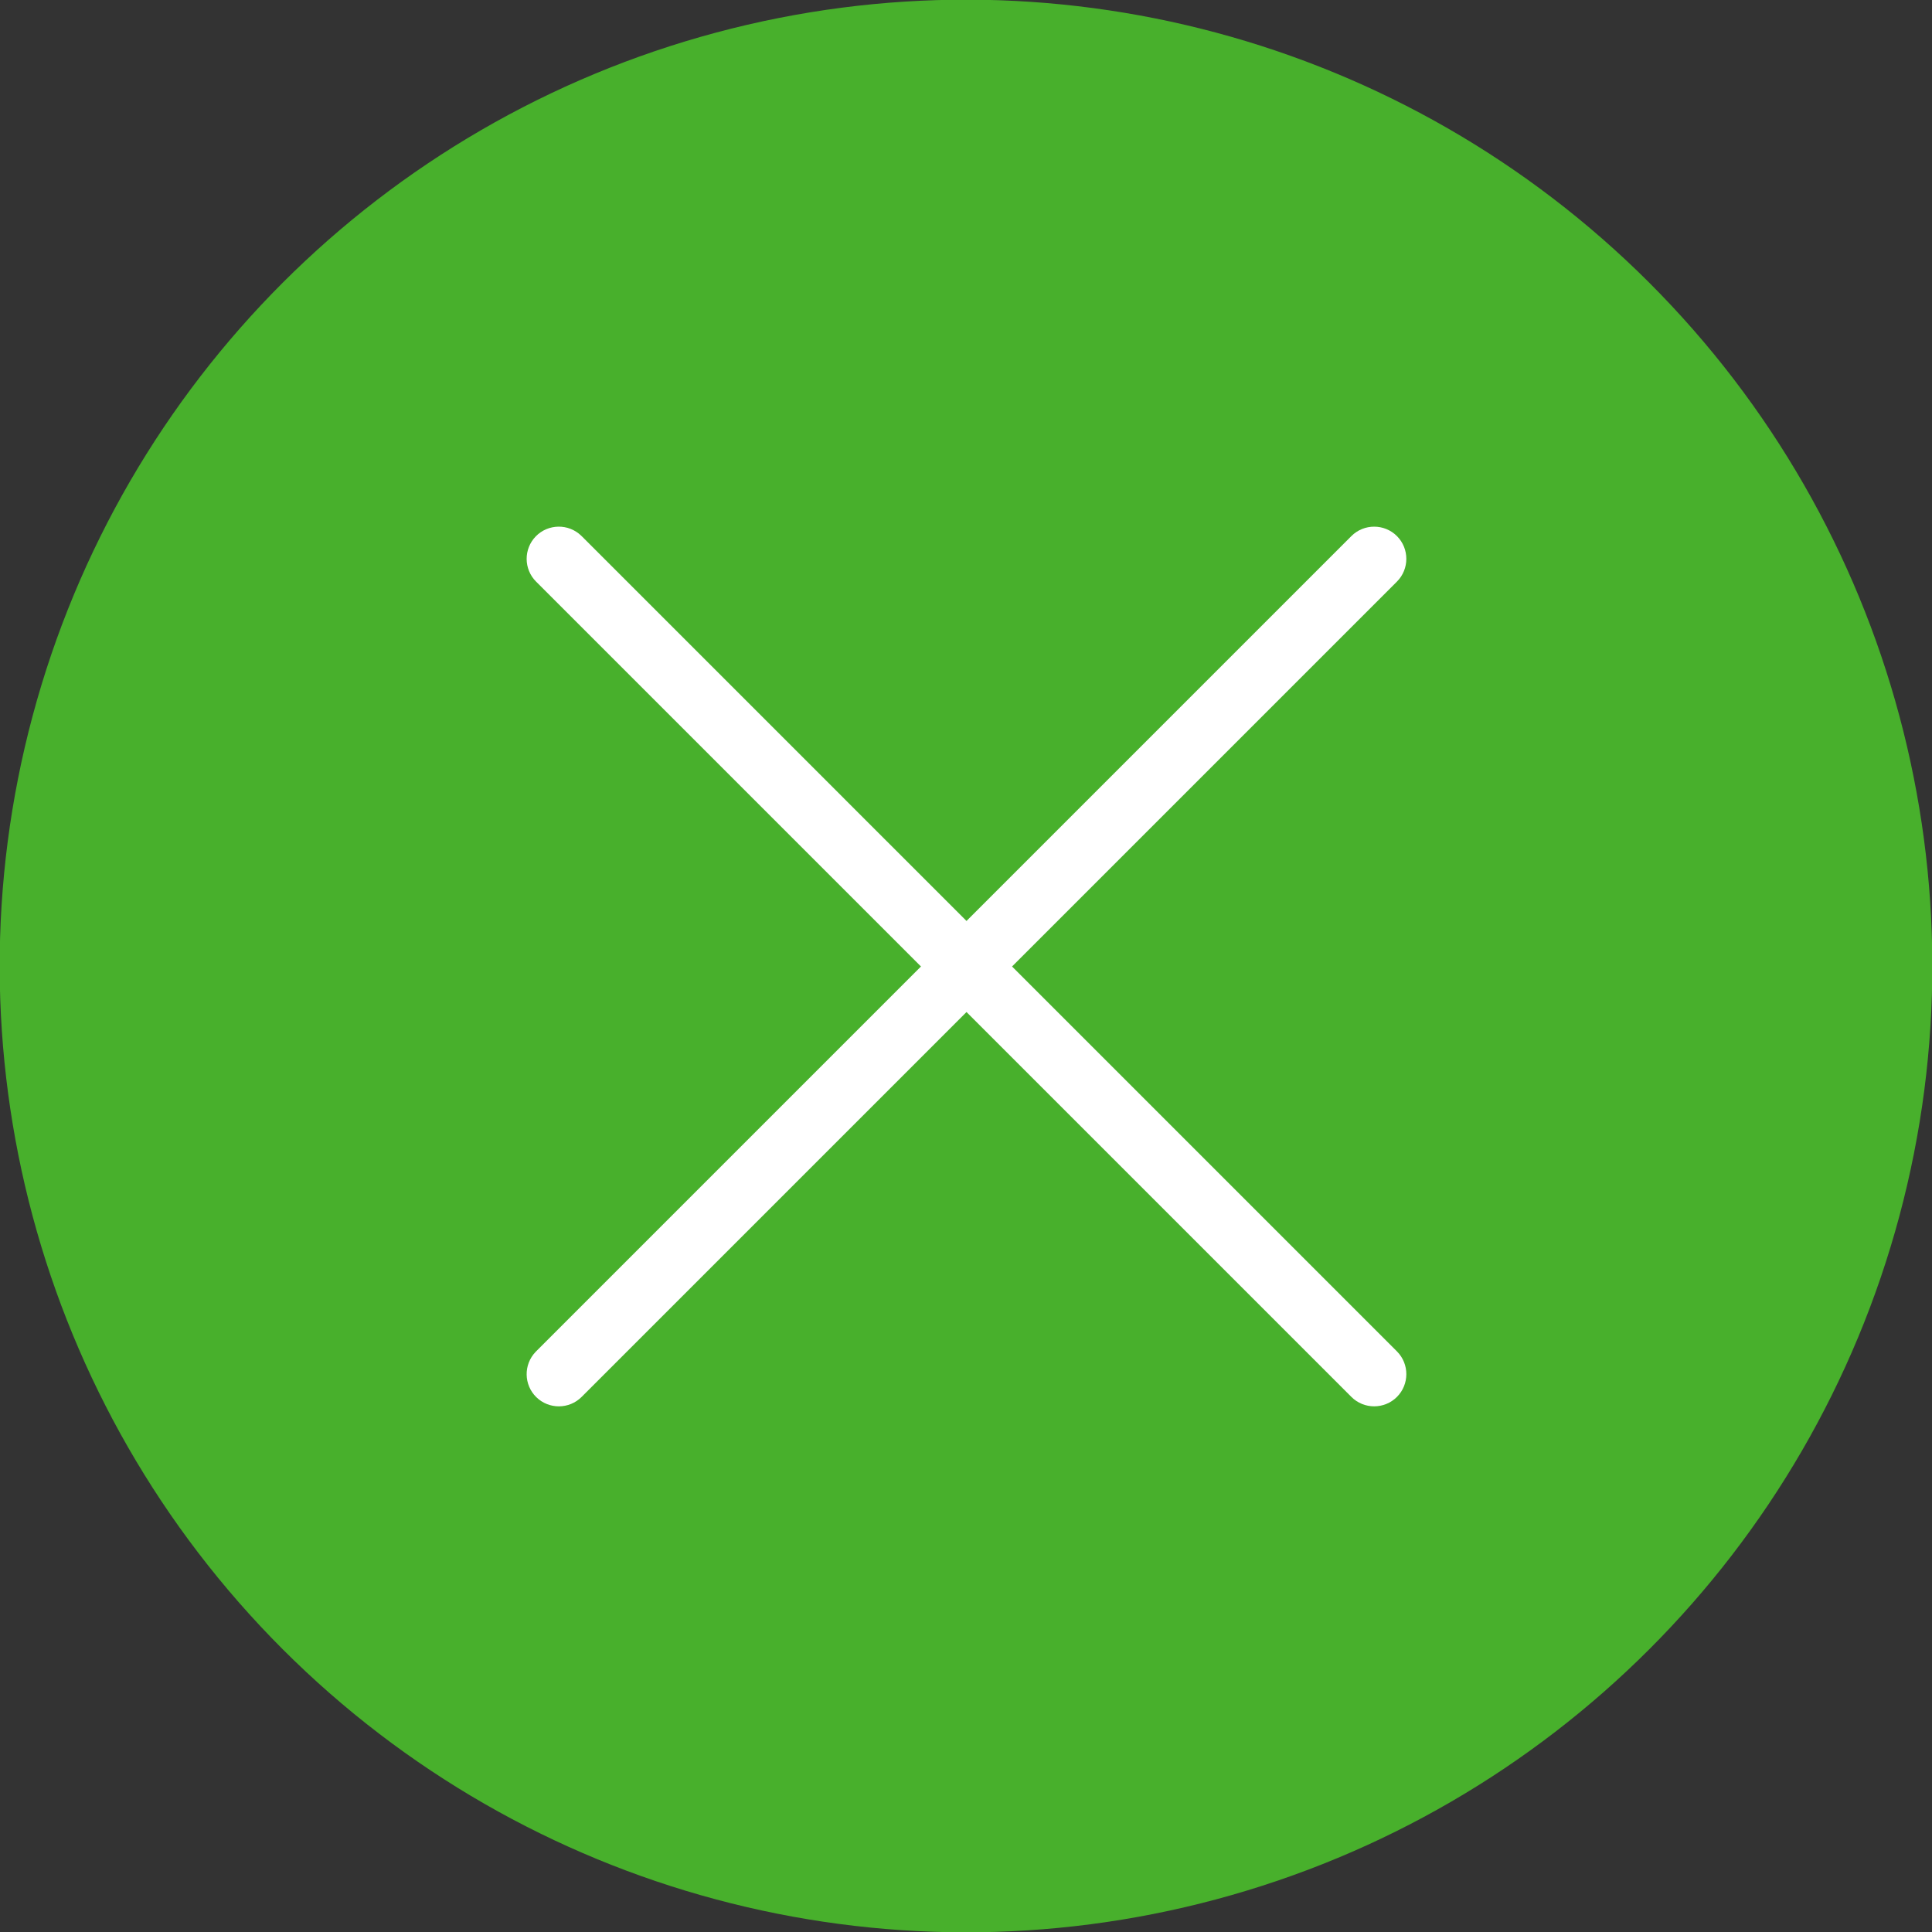 <svg clip-rule="evenodd" fill-rule="evenodd" image-rendering="optimizeQuality" shape-rendering="geometricPrecision" text-rendering="geometricPrecision" viewBox="0 0 253990 253990" xmlns="http://www.w3.org/2000/svg" id="fi_14026693"><rect x="0" y="0" width="253990" height="253990" fill="#333333" stroke="none"/><g id="图层_x0020_1"><circle fill="#48b02c" r="178583" transform="matrix(.503 -.503 .503 .503 126995 126995)"></circle><g fill="#fff"><path d="m110979 104991 8 8 8 8 7 8 8 7 8 8 8 8 7 8 38106 38105 34509 34509c1648 1648 1648 4338 0 5986l-1 1c-1648 1648-4338 1648-5986 0l-34509-34509-38169-38168-34508-34509c-1637-1636-1652-4296-35-5952 1620-1658 4286-1700 5959-95 41 39 85 82 126 123z"></path><path d="m104991 143142 8-7 8-8 8-8 7-8 8-7 8-8 8-8 38105-38105 34509-34509c1648-1648 4338-1648 5986 0l1 1c1648 1648 1648 4338 0 5986l-34509 34509-38168 38168-34509 34509c-1636 1636-4296 1652-5952 35-1658-1620-1700-4286-95-5959 39-41 82-85 123-126z"></path></g></g></svg>